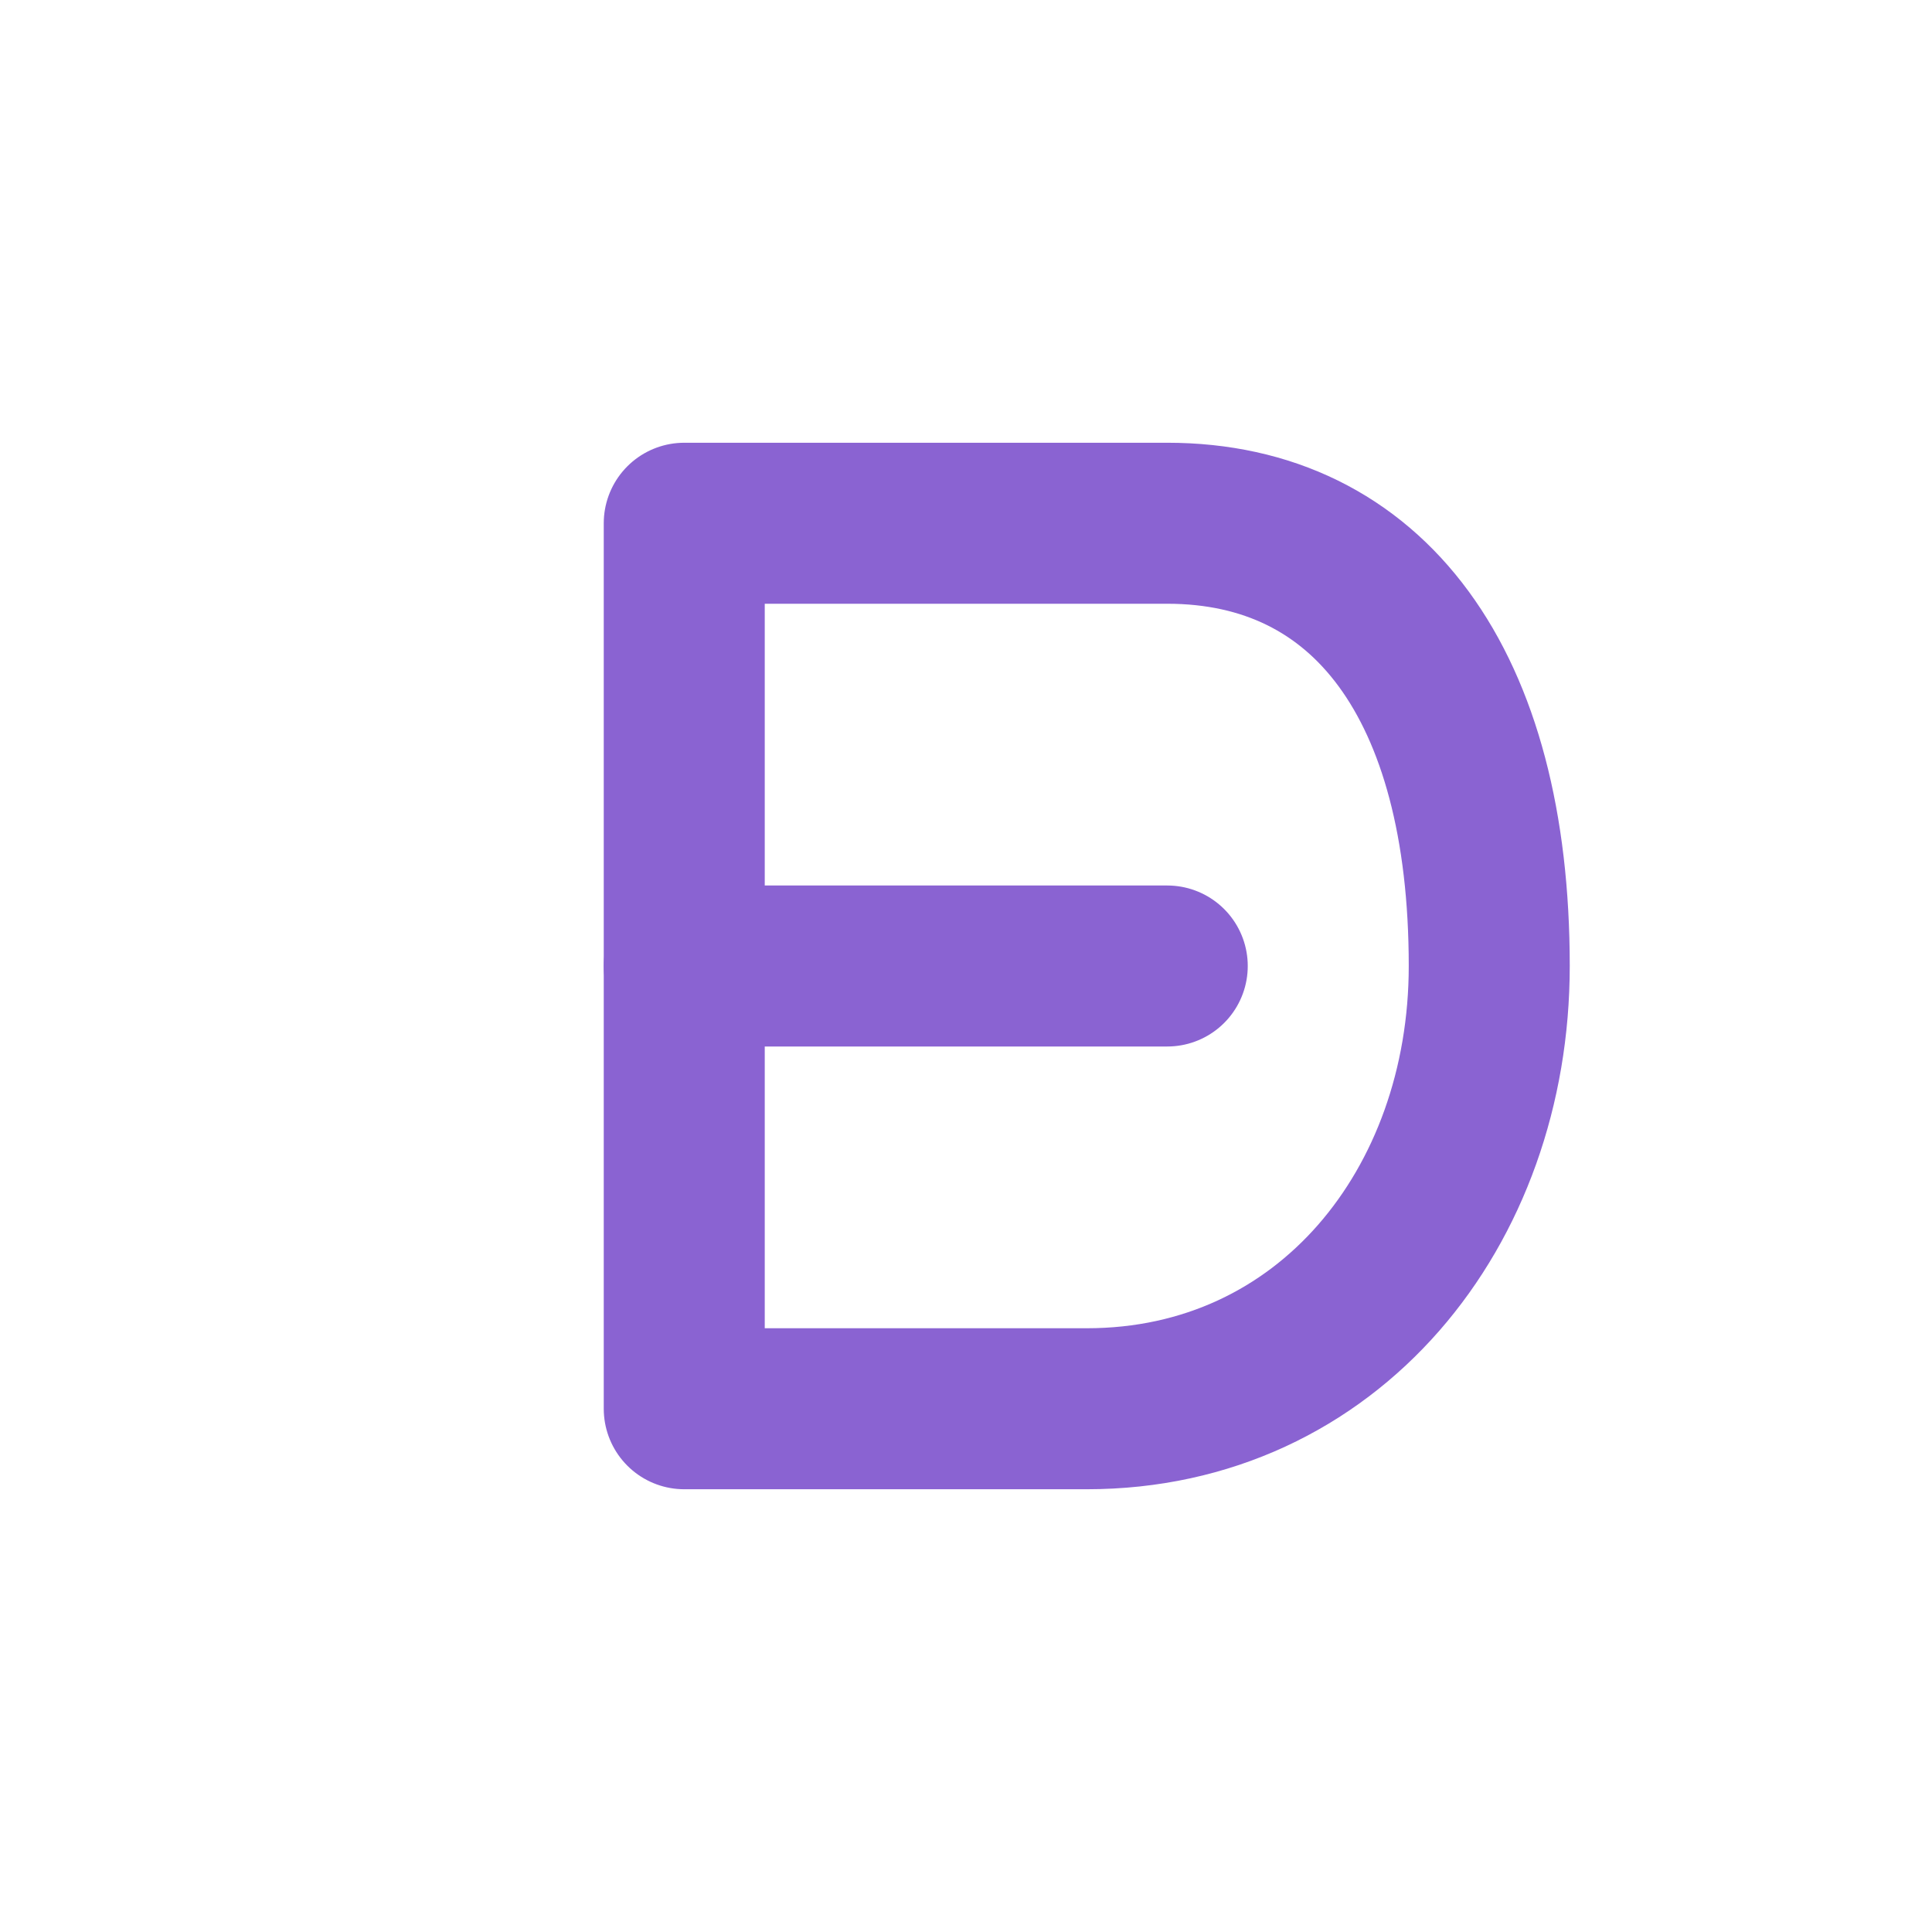 <svg xmlns="http://www.w3.org/2000/svg" width="24" height="24" viewBox="0 0 24 24" fill="none">
  <path d="M14.5 6.5h-6v11h5c3 0 5-2.5 5-5.5 0-3.5-1.5-5.5-4-5.5z" stroke="#8a63d2" stroke-width="2" stroke-linecap="round" stroke-linejoin="round" fill="none" />
  <path d="M8.5 12h6" stroke="#8a63d2" stroke-width="2" stroke-linecap="round" stroke-linejoin="round" />
</svg>